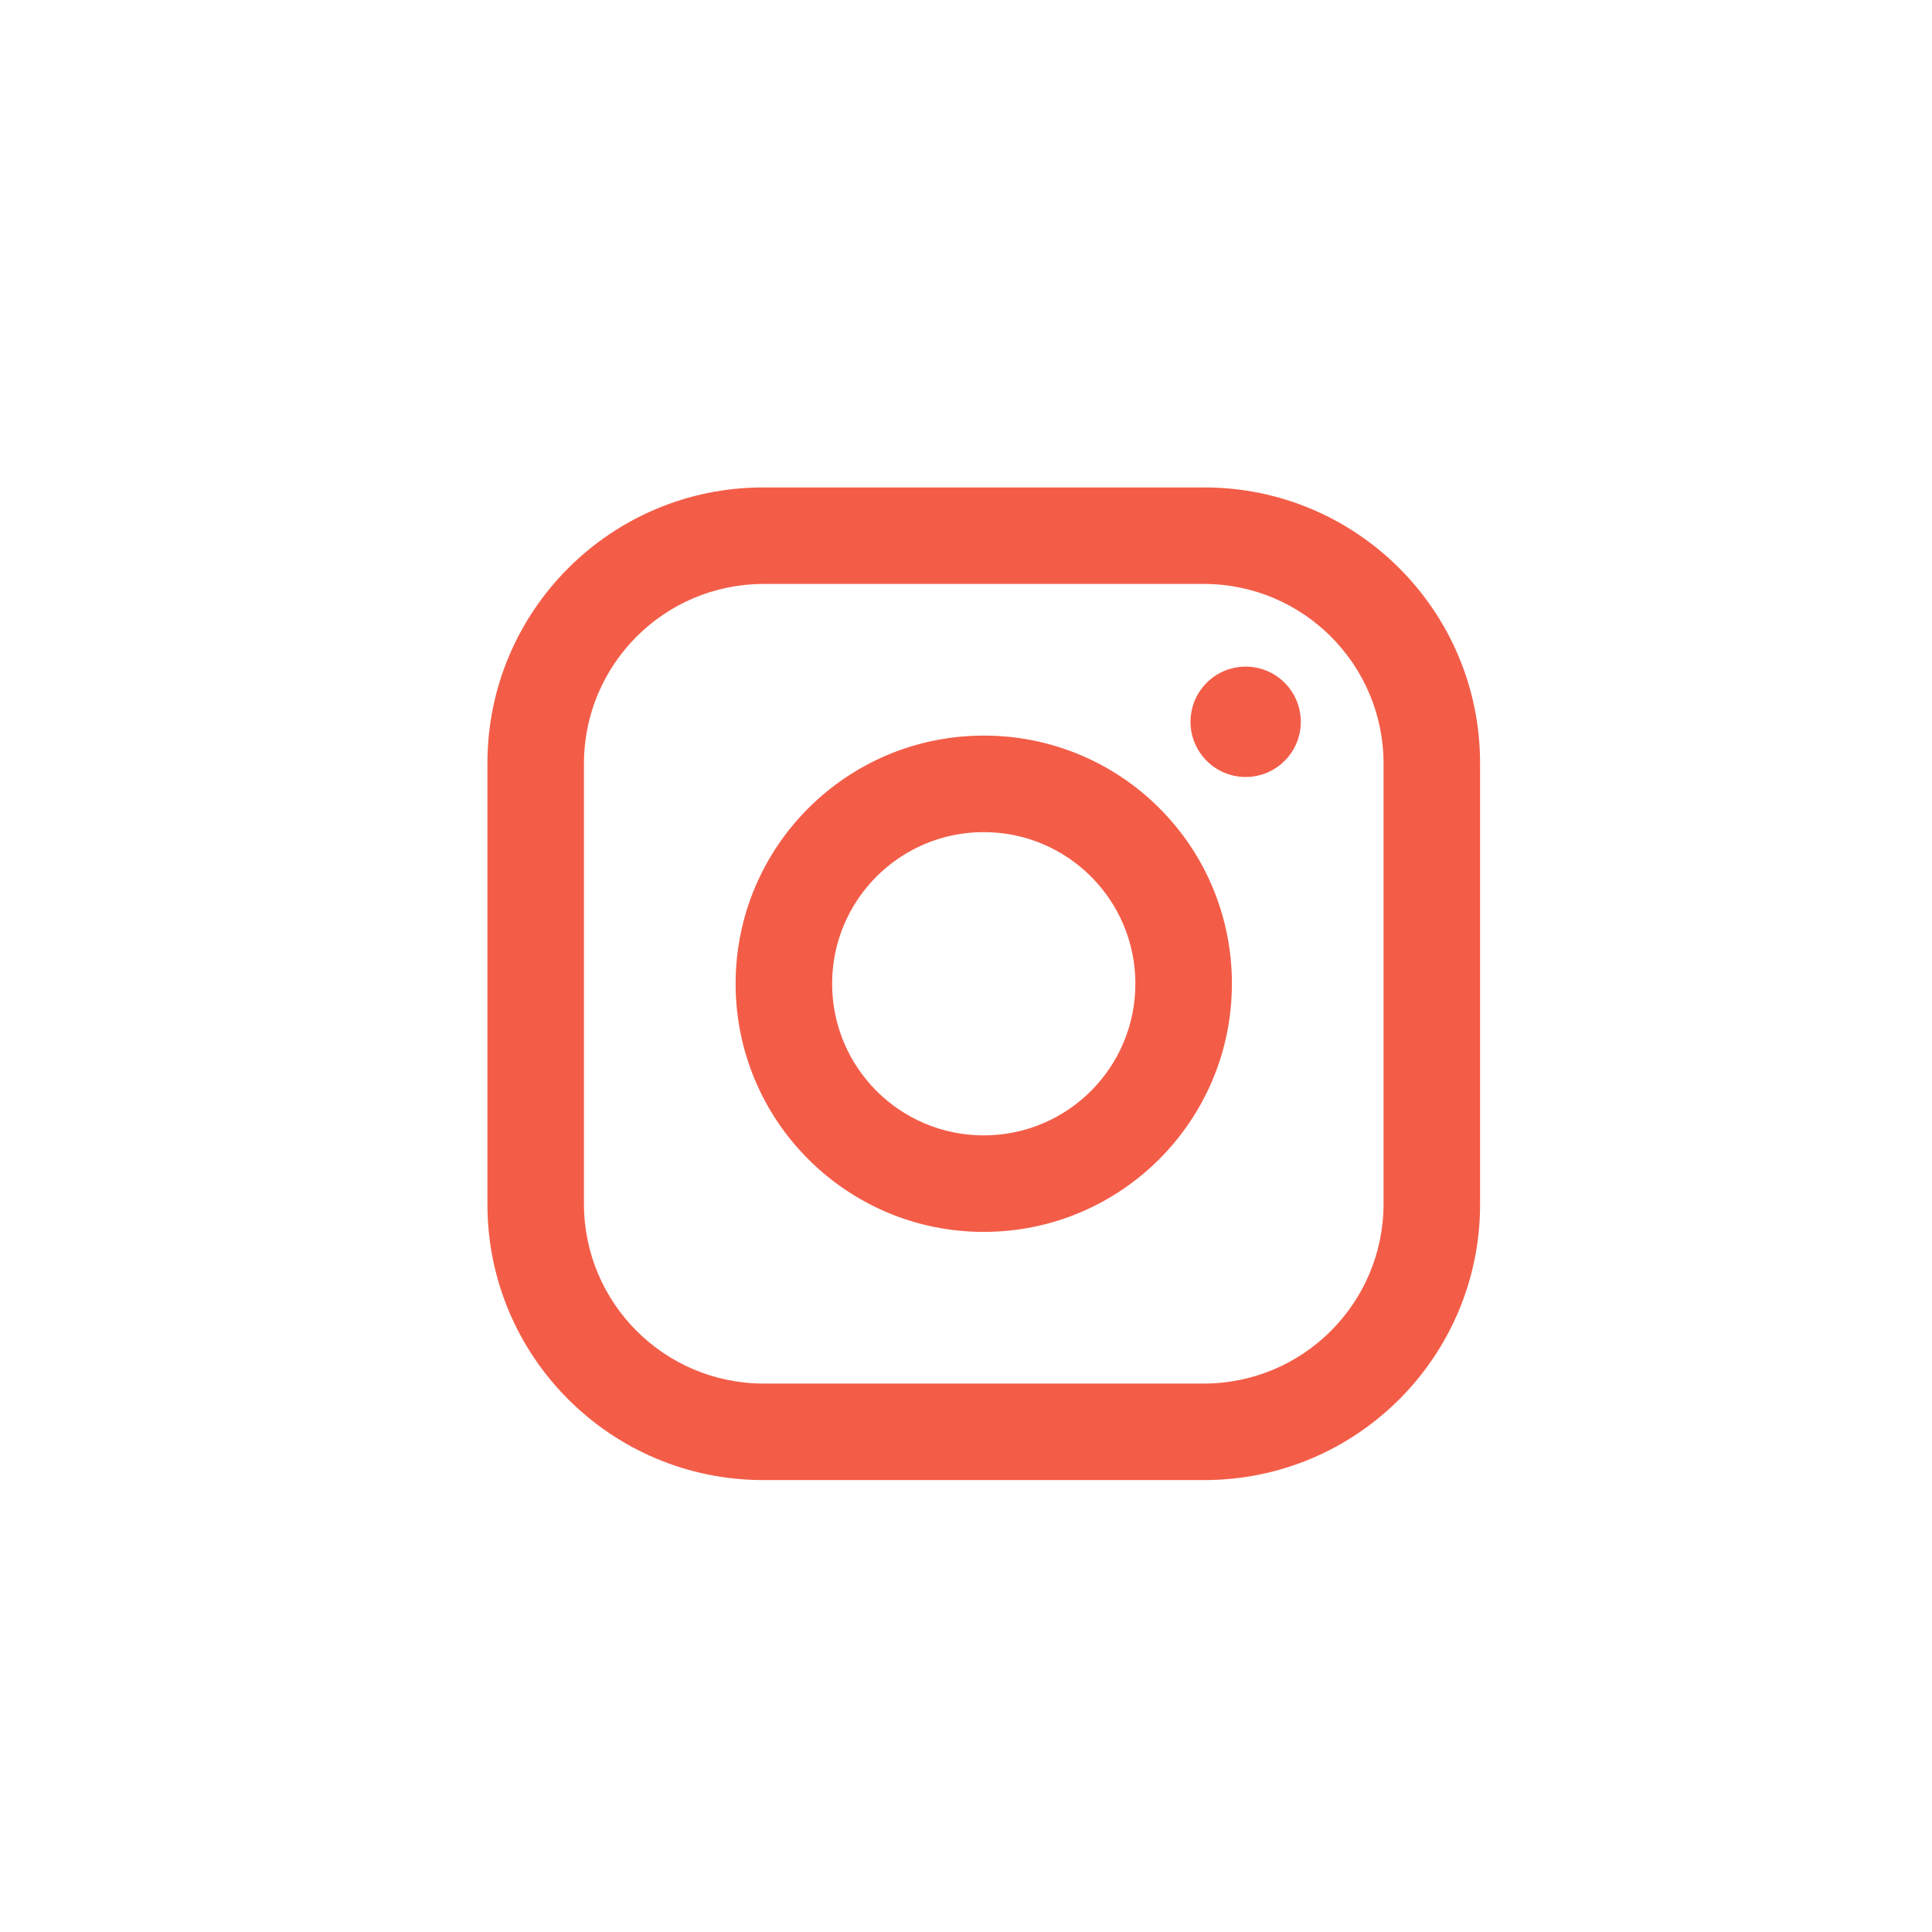 <svg width="24" height="24" viewBox="0 0 24 24" fill="none" xmlns="http://www.w3.org/2000/svg">
<path fill-rule="evenodd" clip-rule="evenodd" d="M14.961 6.055H9.48C7.589 6.055 6.055 7.589 6.055 9.48V14.961C6.055 16.852 7.589 18.386 9.48 18.386H14.961C16.852 18.386 18.386 16.852 18.386 14.961V9.48C18.386 7.589 16.852 6.055 14.961 6.055ZM17.187 14.961C17.183 16.189 16.189 17.183 14.961 17.187H9.48C8.252 17.183 7.258 16.189 7.254 14.961V9.48C7.258 8.252 8.252 7.258 9.48 7.254H14.961C16.189 7.258 17.183 8.252 17.187 9.48V14.961ZM15.474 9.652C15.853 9.652 16.159 9.345 16.159 8.967C16.159 8.588 15.853 8.281 15.474 8.281C15.096 8.281 14.789 8.588 14.789 8.967C14.789 9.345 15.096 9.652 15.474 9.652ZM12.22 9.138C10.518 9.138 9.138 10.518 9.138 12.22C9.138 13.923 10.518 15.303 12.22 15.303C13.923 15.303 15.303 13.923 15.303 12.22C15.305 11.402 14.981 10.617 14.402 10.039C13.824 9.46 13.039 9.136 12.22 9.138ZM10.337 12.22C10.337 13.261 11.18 14.104 12.22 14.104C13.261 14.104 14.104 13.261 14.104 12.22C14.104 11.18 13.261 10.337 12.22 10.337C11.18 10.337 10.337 11.18 10.337 12.22Z" fill="#F35D48"/>
</svg>
